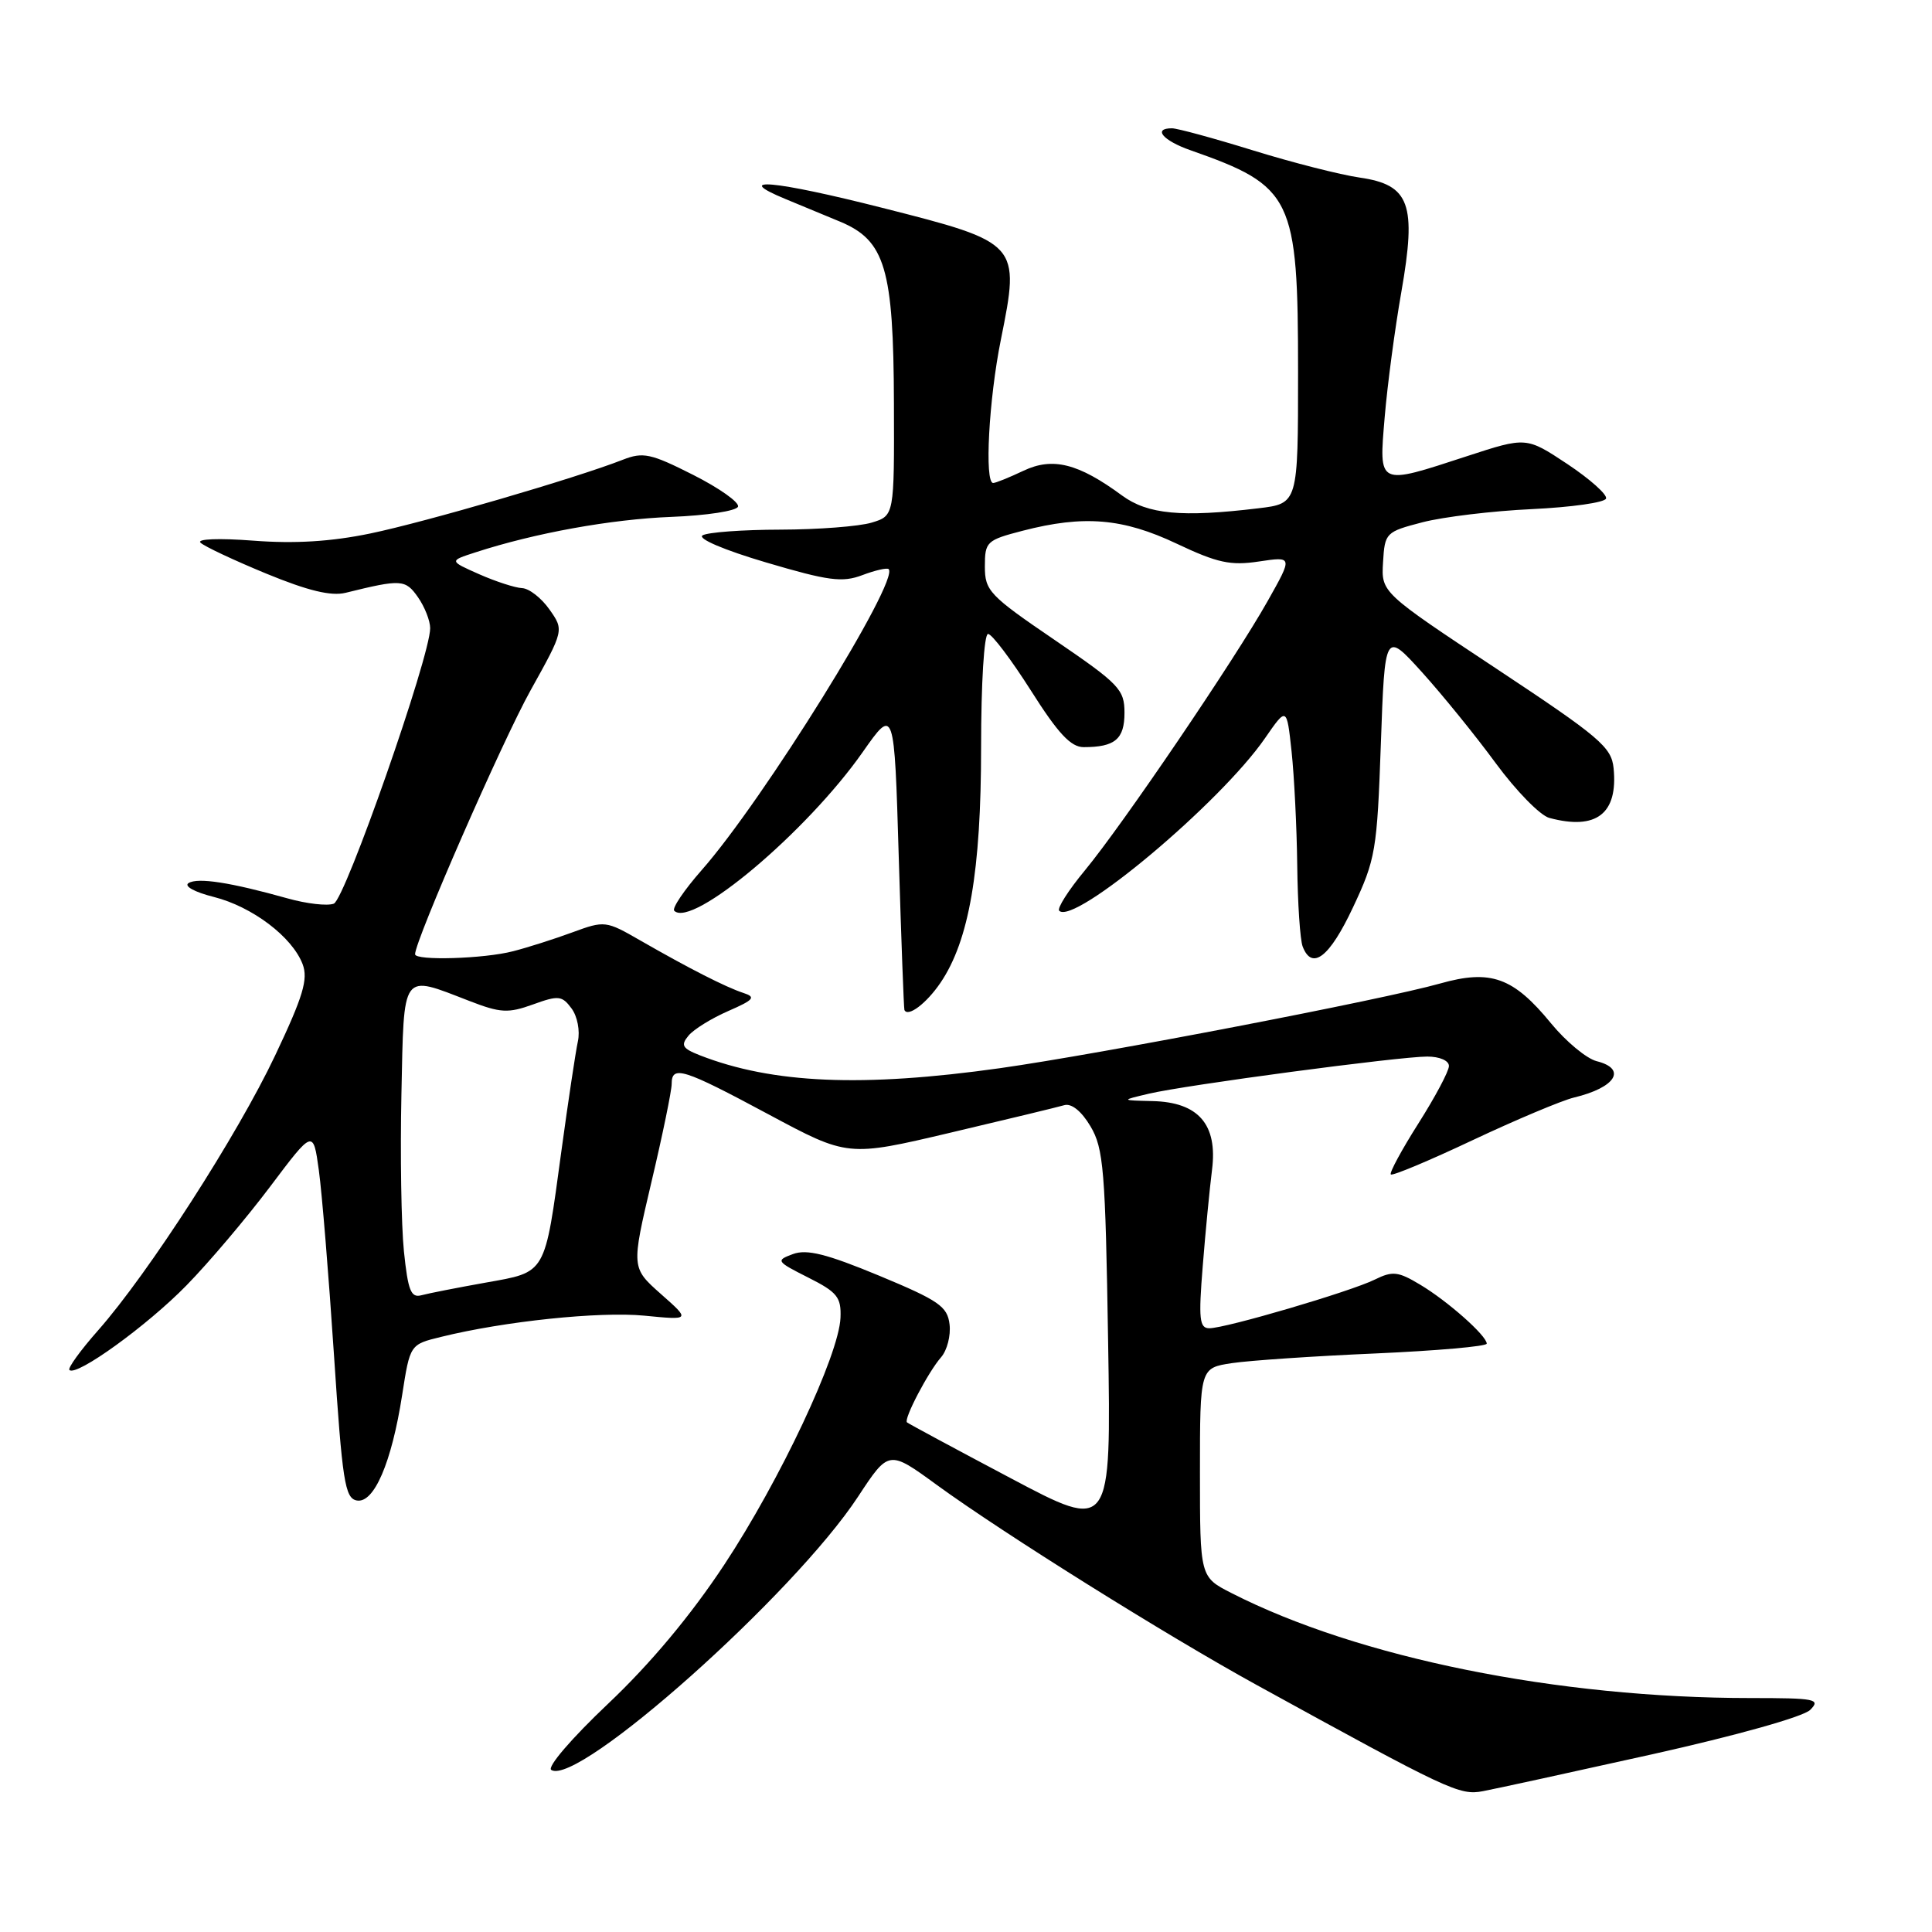 <?xml version="1.0" encoding="UTF-8" standalone="no"?>
<!DOCTYPE svg PUBLIC "-//W3C//DTD SVG 1.1//EN" "http://www.w3.org/Graphics/SVG/1.1/DTD/svg11.dtd" >
<svg xmlns="http://www.w3.org/2000/svg" xmlns:xlink="http://www.w3.org/1999/xlink" version="1.1" viewBox="0 0 256 256">
 <g >
 <path fill="currentColor"
d=" M 218.89 232.46 C 230.10 229.96 238.95 227.48 239.86 226.57 C 241.29 225.14 240.57 225.00 231.96 225.00 C 206.38 225.00 179.97 219.66 163.18 211.09 C 159.00 208.96 159.00 208.96 159.00 195.11 C 159.00 181.26 159.00 181.26 163.25 180.62 C 165.59 180.27 174.14 179.69 182.25 179.34 C 190.36 178.98 197.00 178.40 197.00 178.04 C 197.00 176.99 191.81 172.39 188.17 170.22 C 185.26 168.47 184.52 168.39 182.17 169.55 C 178.98 171.13 162.43 176.00 160.24 176.00 C 158.93 176.00 158.80 174.79 159.37 167.75 C 159.73 163.21 160.29 157.47 160.60 155.00 C 161.36 149.00 158.80 146.04 152.71 145.90 C 148.50 145.80 148.50 145.80 152.23 144.92 C 157.09 143.77 185.38 140.00 189.12 140.00 C 190.76 140.00 192.00 140.54 191.99 141.25 C 191.99 141.94 190.16 145.37 187.94 148.87 C 185.72 152.37 184.08 155.41 184.29 155.62 C 184.50 155.84 189.39 153.79 195.15 151.07 C 200.91 148.36 206.95 145.82 208.56 145.43 C 214.08 144.11 215.63 141.63 211.56 140.61 C 210.23 140.27 207.51 138.02 205.53 135.61 C 200.52 129.49 197.54 128.42 190.82 130.32 C 183.35 132.44 145.69 139.68 132.50 141.54 C 114.28 144.10 102.36 143.59 92.73 139.83 C 90.41 138.92 90.17 138.50 91.23 137.23 C 91.92 136.39 94.29 134.93 96.49 133.97 C 99.91 132.48 100.20 132.12 98.50 131.57 C 96.16 130.80 91.35 128.35 84.85 124.62 C 80.29 121.99 80.12 121.97 75.85 123.54 C 73.46 124.42 69.92 125.55 68.00 126.04 C 64.14 127.05 55.00 127.32 55.00 126.44 C 55.00 124.61 66.56 98.20 70.29 91.50 C 74.74 83.50 74.74 83.50 72.80 80.75 C 71.74 79.24 70.11 77.97 69.18 77.93 C 68.26 77.89 65.70 77.06 63.50 76.09 C 59.50 74.32 59.50 74.32 63.00 73.19 C 70.90 70.62 80.99 68.80 88.97 68.49 C 93.63 68.31 97.60 67.70 97.79 67.13 C 97.98 66.56 95.30 64.67 91.84 62.92 C 86.22 60.08 85.21 59.87 82.52 60.92 C 76.33 63.35 56.35 69.18 49.06 70.69 C 43.85 71.77 39.03 72.06 33.57 71.64 C 28.98 71.29 26.03 71.41 26.57 71.91 C 27.08 72.40 31.00 74.24 35.29 76.01 C 40.81 78.28 43.87 79.02 45.79 78.55 C 53.16 76.73 53.72 76.76 55.38 79.13 C 56.27 80.40 57.00 82.25 57.00 83.24 C 57.00 86.99 45.74 119.16 44.23 119.74 C 43.38 120.07 40.62 119.75 38.10 119.04 C 30.54 116.92 26.21 116.25 24.99 117.01 C 24.33 117.41 25.78 118.21 28.33 118.85 C 33.43 120.14 38.72 124.14 40.10 127.76 C 40.85 129.75 40.17 132.02 36.46 139.85 C 31.46 150.42 19.65 168.75 12.99 176.29 C 10.66 178.93 8.95 181.29 9.20 181.53 C 10.11 182.44 19.52 175.64 24.71 170.32 C 27.67 167.30 32.65 161.41 35.79 157.24 C 41.50 149.65 41.50 149.65 42.25 155.08 C 42.66 158.06 43.56 169.04 44.25 179.49 C 45.36 196.28 45.70 198.52 47.27 198.82 C 49.55 199.25 51.89 193.83 53.29 184.83 C 54.33 178.15 54.33 178.15 58.42 177.15 C 66.83 175.07 79.42 173.76 85.36 174.33 C 91.50 174.93 91.50 174.93 87.57 171.46 C 83.65 167.98 83.65 167.98 86.32 156.62 C 87.80 150.37 89.00 144.52 89.00 143.63 C 89.00 141.11 90.51 141.58 101.82 147.65 C 112.34 153.29 112.34 153.29 125.92 150.09 C 133.39 148.33 140.19 146.69 141.03 146.44 C 141.98 146.17 143.31 147.24 144.50 149.25 C 146.23 152.17 146.47 155.04 146.83 177.72 C 147.24 202.93 147.24 202.93 133.87 195.84 C 126.52 191.95 120.35 188.63 120.18 188.47 C 119.71 188.06 122.99 181.79 124.70 179.84 C 125.50 178.92 126.00 176.96 125.82 175.48 C 125.54 173.11 124.40 172.32 116.48 169.03 C 109.53 166.15 106.91 165.49 105.07 166.17 C 102.77 167.02 102.85 167.14 107.09 169.28 C 110.95 171.22 111.48 171.89 111.37 174.61 C 111.16 179.57 103.35 196.16 95.97 207.33 C 91.54 214.04 86.20 220.43 80.59 225.74 C 75.73 230.34 72.45 234.16 73.05 234.53 C 76.61 236.73 105.20 211.26 113.70 198.31 C 117.77 192.12 117.77 192.12 124.13 196.76 C 132.95 203.18 154.51 216.67 166.50 223.26 C 192.02 237.29 193.39 237.93 196.50 237.34 C 198.15 237.03 208.23 234.83 218.89 232.46 Z  M 124.62 130.22 C 128.41 124.63 130.00 115.41 130.00 99.04 C 130.00 90.51 130.40 84.00 130.92 84.00 C 131.43 84.00 133.98 87.38 136.60 91.50 C 140.20 97.19 141.89 99.00 143.59 99.00 C 147.74 99.00 149.00 97.94 149.00 94.45 C 149.00 91.35 148.31 90.64 139.75 84.80 C 131.10 78.91 130.50 78.28 130.50 75.07 C 130.50 71.78 130.72 71.57 135.50 70.33 C 143.61 68.23 148.78 68.66 155.92 72.04 C 161.31 74.59 163.05 74.97 166.82 74.40 C 171.30 73.73 171.30 73.73 167.99 79.61 C 163.60 87.42 148.77 109.26 143.77 115.31 C 141.58 117.95 140.04 120.37 140.35 120.68 C 142.31 122.65 161.67 106.43 167.61 97.83 C 170.50 93.65 170.50 93.65 171.14 99.57 C 171.49 102.83 171.83 109.63 171.89 114.67 C 171.95 119.71 172.27 124.55 172.61 125.42 C 173.85 128.65 176.18 126.83 179.27 120.25 C 182.28 113.86 182.47 112.70 182.97 98.57 C 183.50 83.64 183.50 83.64 188.42 89.07 C 191.12 92.06 195.53 97.49 198.21 101.15 C 200.90 104.80 204.08 108.06 205.30 108.38 C 211.53 110.05 214.41 107.82 213.81 101.79 C 213.53 98.99 211.99 97.68 198.26 88.59 C 183.02 78.50 183.02 78.50 183.26 74.50 C 183.49 70.59 183.62 70.47 188.50 69.20 C 191.25 68.49 197.77 67.70 203.00 67.46 C 208.22 67.21 212.64 66.59 212.81 66.06 C 212.99 65.54 210.68 63.48 207.69 61.49 C 202.24 57.88 202.24 57.88 194.40 60.44 C 182.47 64.34 182.71 64.45 183.48 55.25 C 183.84 50.99 184.83 43.55 185.68 38.72 C 187.73 27.02 186.81 24.49 180.17 23.53 C 177.60 23.16 171.24 21.54 166.04 19.93 C 160.84 18.32 156.00 17.00 155.29 17.00 C 152.71 17.00 154.09 18.63 157.75 19.91 C 171.30 24.67 172.00 26.12 172.00 49.32 C 172.00 66.72 172.00 66.72 166.75 67.35 C 156.57 68.58 152.08 68.15 148.68 65.66 C 142.88 61.39 139.48 60.54 135.61 62.38 C 133.73 63.27 131.93 64.00 131.60 64.00 C 130.43 64.00 131.02 52.92 132.62 45.01 C 135.19 32.24 135.12 32.16 116.91 27.54 C 102.57 23.90 96.86 23.39 104.10 26.38 C 105.97 27.16 109.20 28.50 111.29 29.36 C 117.29 31.85 118.40 35.58 118.45 53.42 C 118.50 68.34 118.50 68.34 115.50 69.25 C 113.85 69.75 108.40 70.17 103.40 70.18 C 98.39 70.19 93.76 70.53 93.09 70.94 C 92.40 71.37 95.96 72.89 101.52 74.53 C 109.77 76.97 111.61 77.21 114.26 76.21 C 115.97 75.56 117.54 75.21 117.75 75.41 C 119.23 76.90 101.12 106.06 92.98 115.29 C 90.66 117.93 89.02 120.35 89.34 120.68 C 91.70 123.03 106.91 110.22 114.31 99.66 C 118.50 93.69 118.50 93.69 119.09 113.59 C 119.42 124.54 119.76 133.65 119.84 133.83 C 120.30 134.82 122.76 132.96 124.62 130.22 Z  M 53.52 165.79 C 53.17 162.33 53.02 152.97 53.19 145.00 C 53.54 128.53 53.11 129.13 62.19 132.63 C 66.32 134.23 67.33 134.28 70.61 133.10 C 74.00 131.87 74.47 131.92 75.73 133.62 C 76.51 134.67 76.88 136.60 76.57 138.00 C 76.27 139.38 75.29 145.90 74.39 152.50 C 72.14 169.05 72.45 168.51 64.32 169.96 C 60.57 170.63 56.75 171.38 55.83 171.63 C 54.45 172.00 54.06 171.01 53.52 165.79 Z "/>
</g>
</svg>